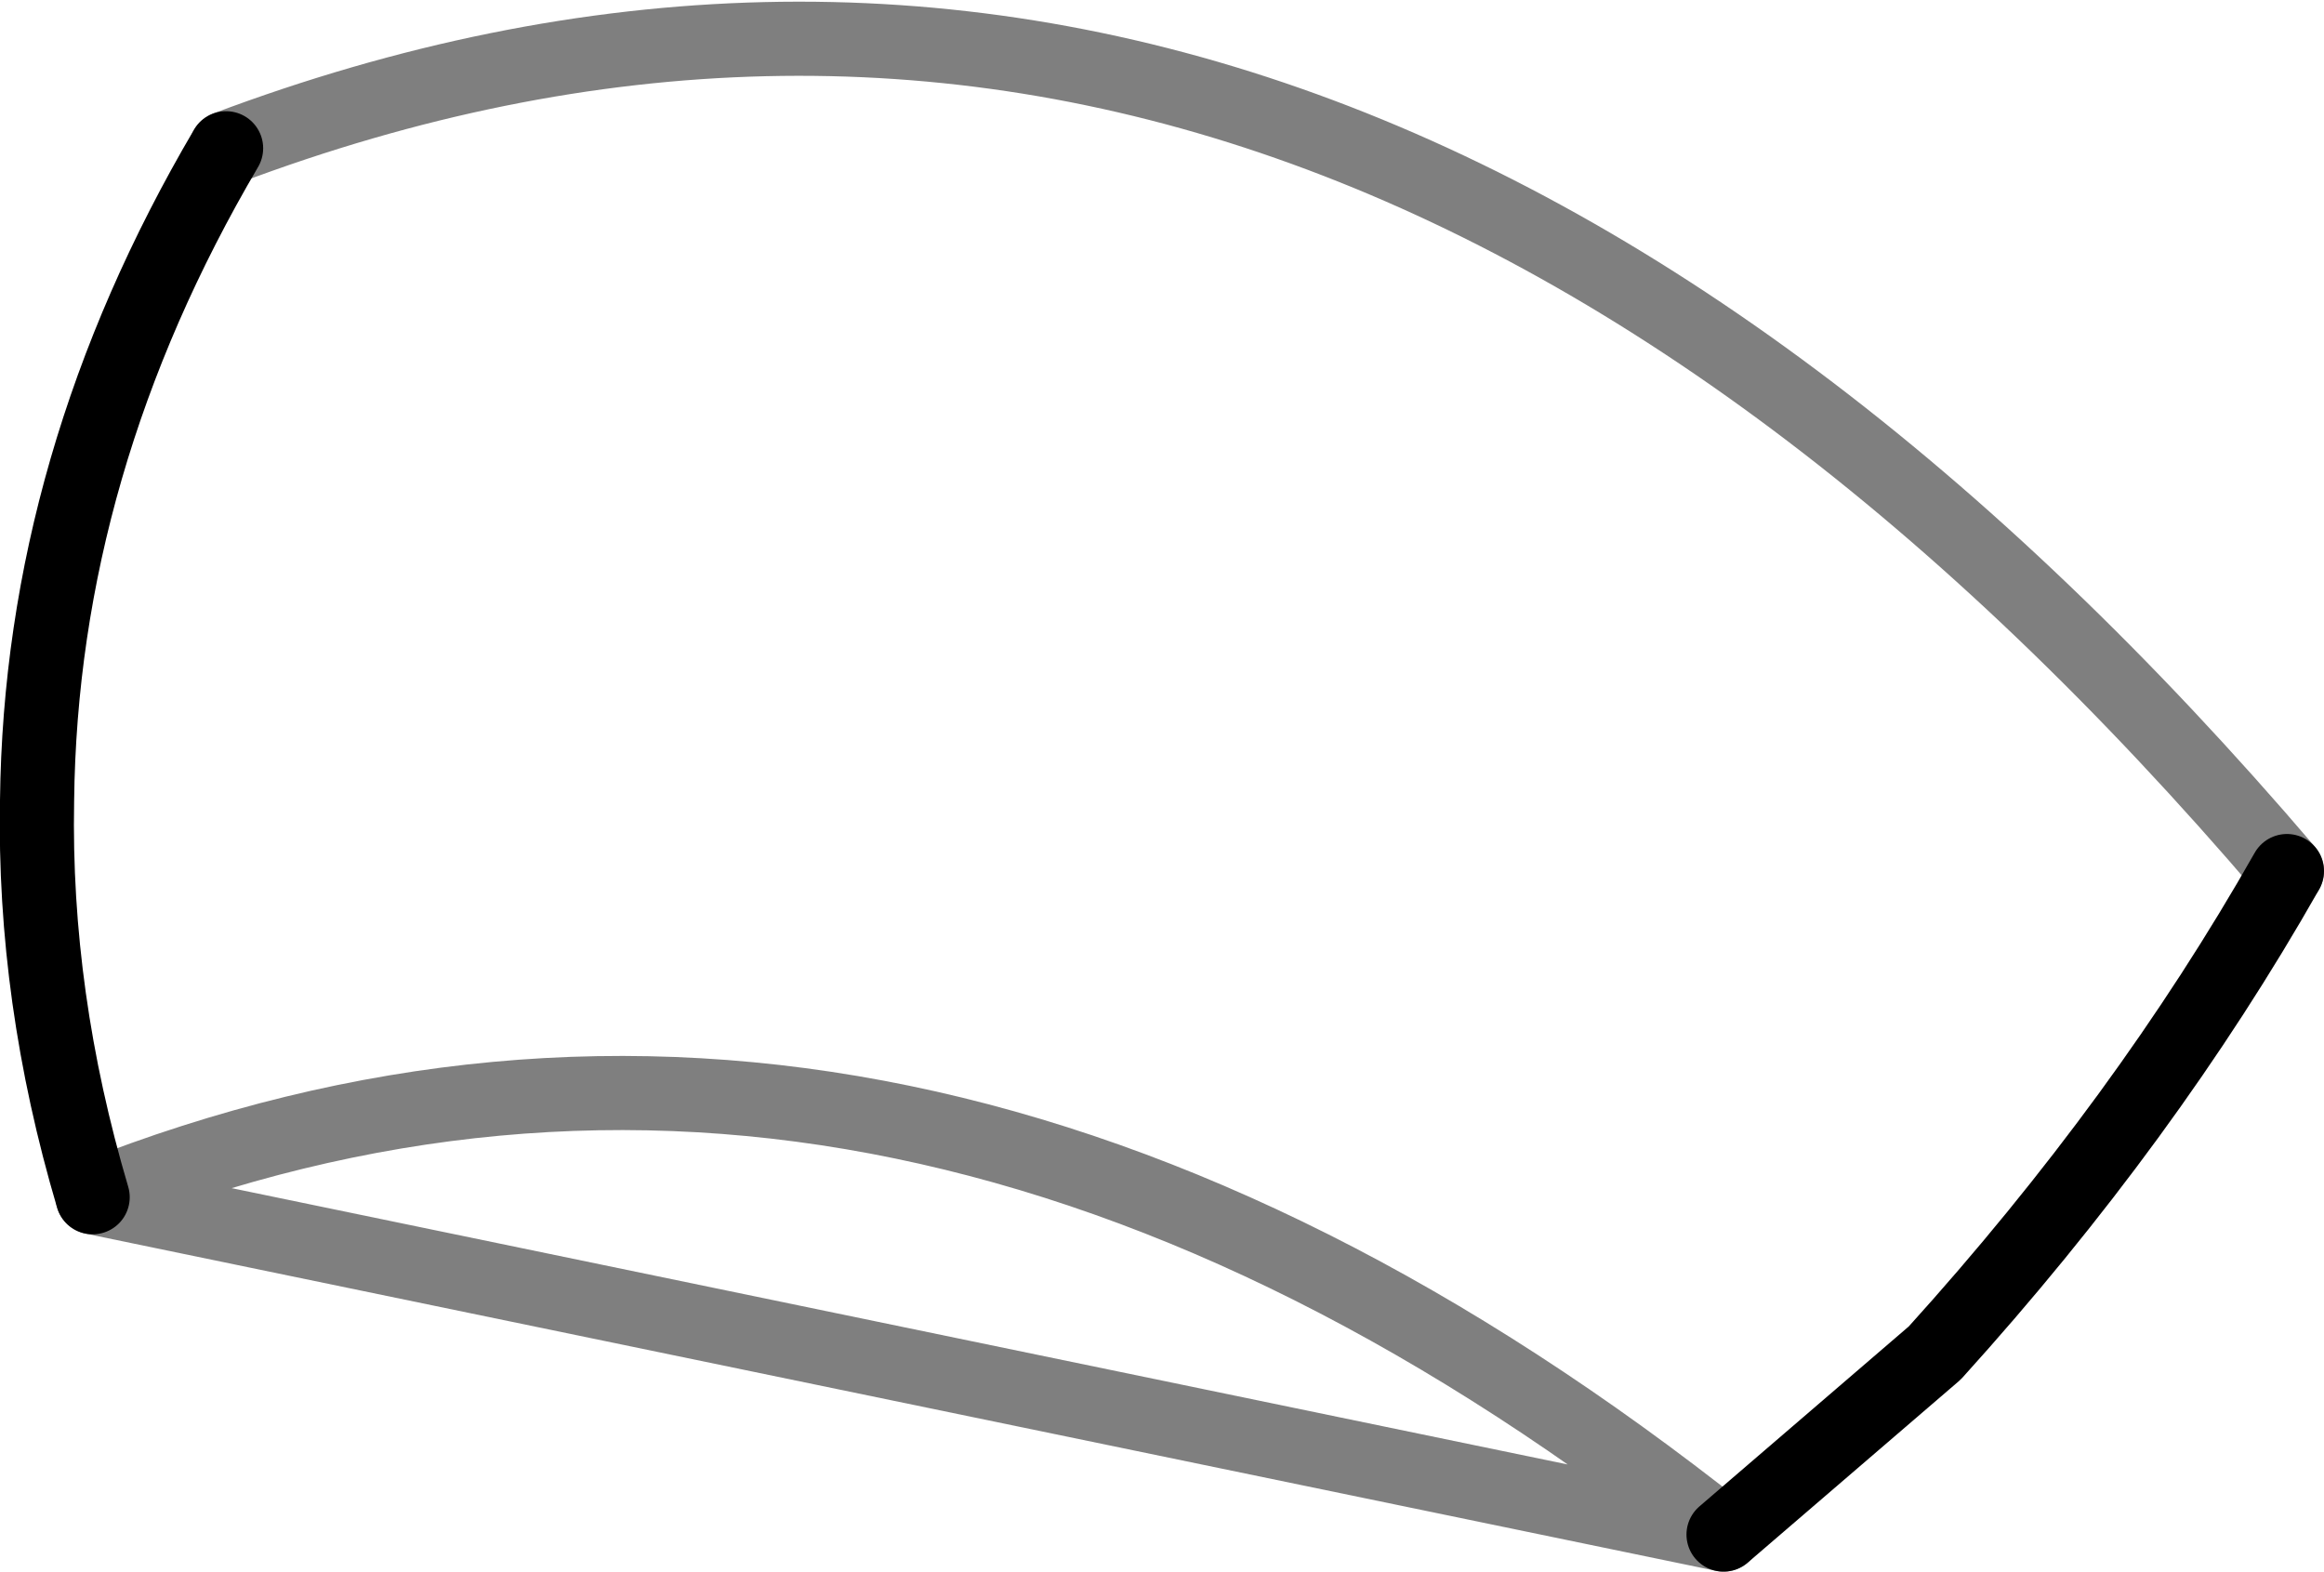 <?xml version="1.0" encoding="UTF-8" standalone="no"?>
<svg xmlns:xlink="http://www.w3.org/1999/xlink" height="21.2px" width="31.35px" xmlns="http://www.w3.org/2000/svg">
  <g transform="matrix(1.0, 0.0, 0.0, 1.0, -322.65, -535.7)">
    <path d="M323.9 551.85 Q323.1 549.15 323.15 546.5 323.2 541.95 325.7 537.7 M353.5 547.45 Q351.6 550.8 348.75 553.95 L345.9 556.4" fill="none" stroke="#000000" stroke-linecap="round" stroke-linejoin="round" stroke-width="1.0"/>
    <path d="M325.7 537.7 Q340.45 532.15 353.5 547.45 M345.9 556.4 Q334.75 547.55 323.9 551.85 Z" fill="none" stroke="#000000" stroke-linecap="round" stroke-linejoin="round" stroke-opacity="0.502" stroke-width="1.0"/>
  </g>
</svg>
